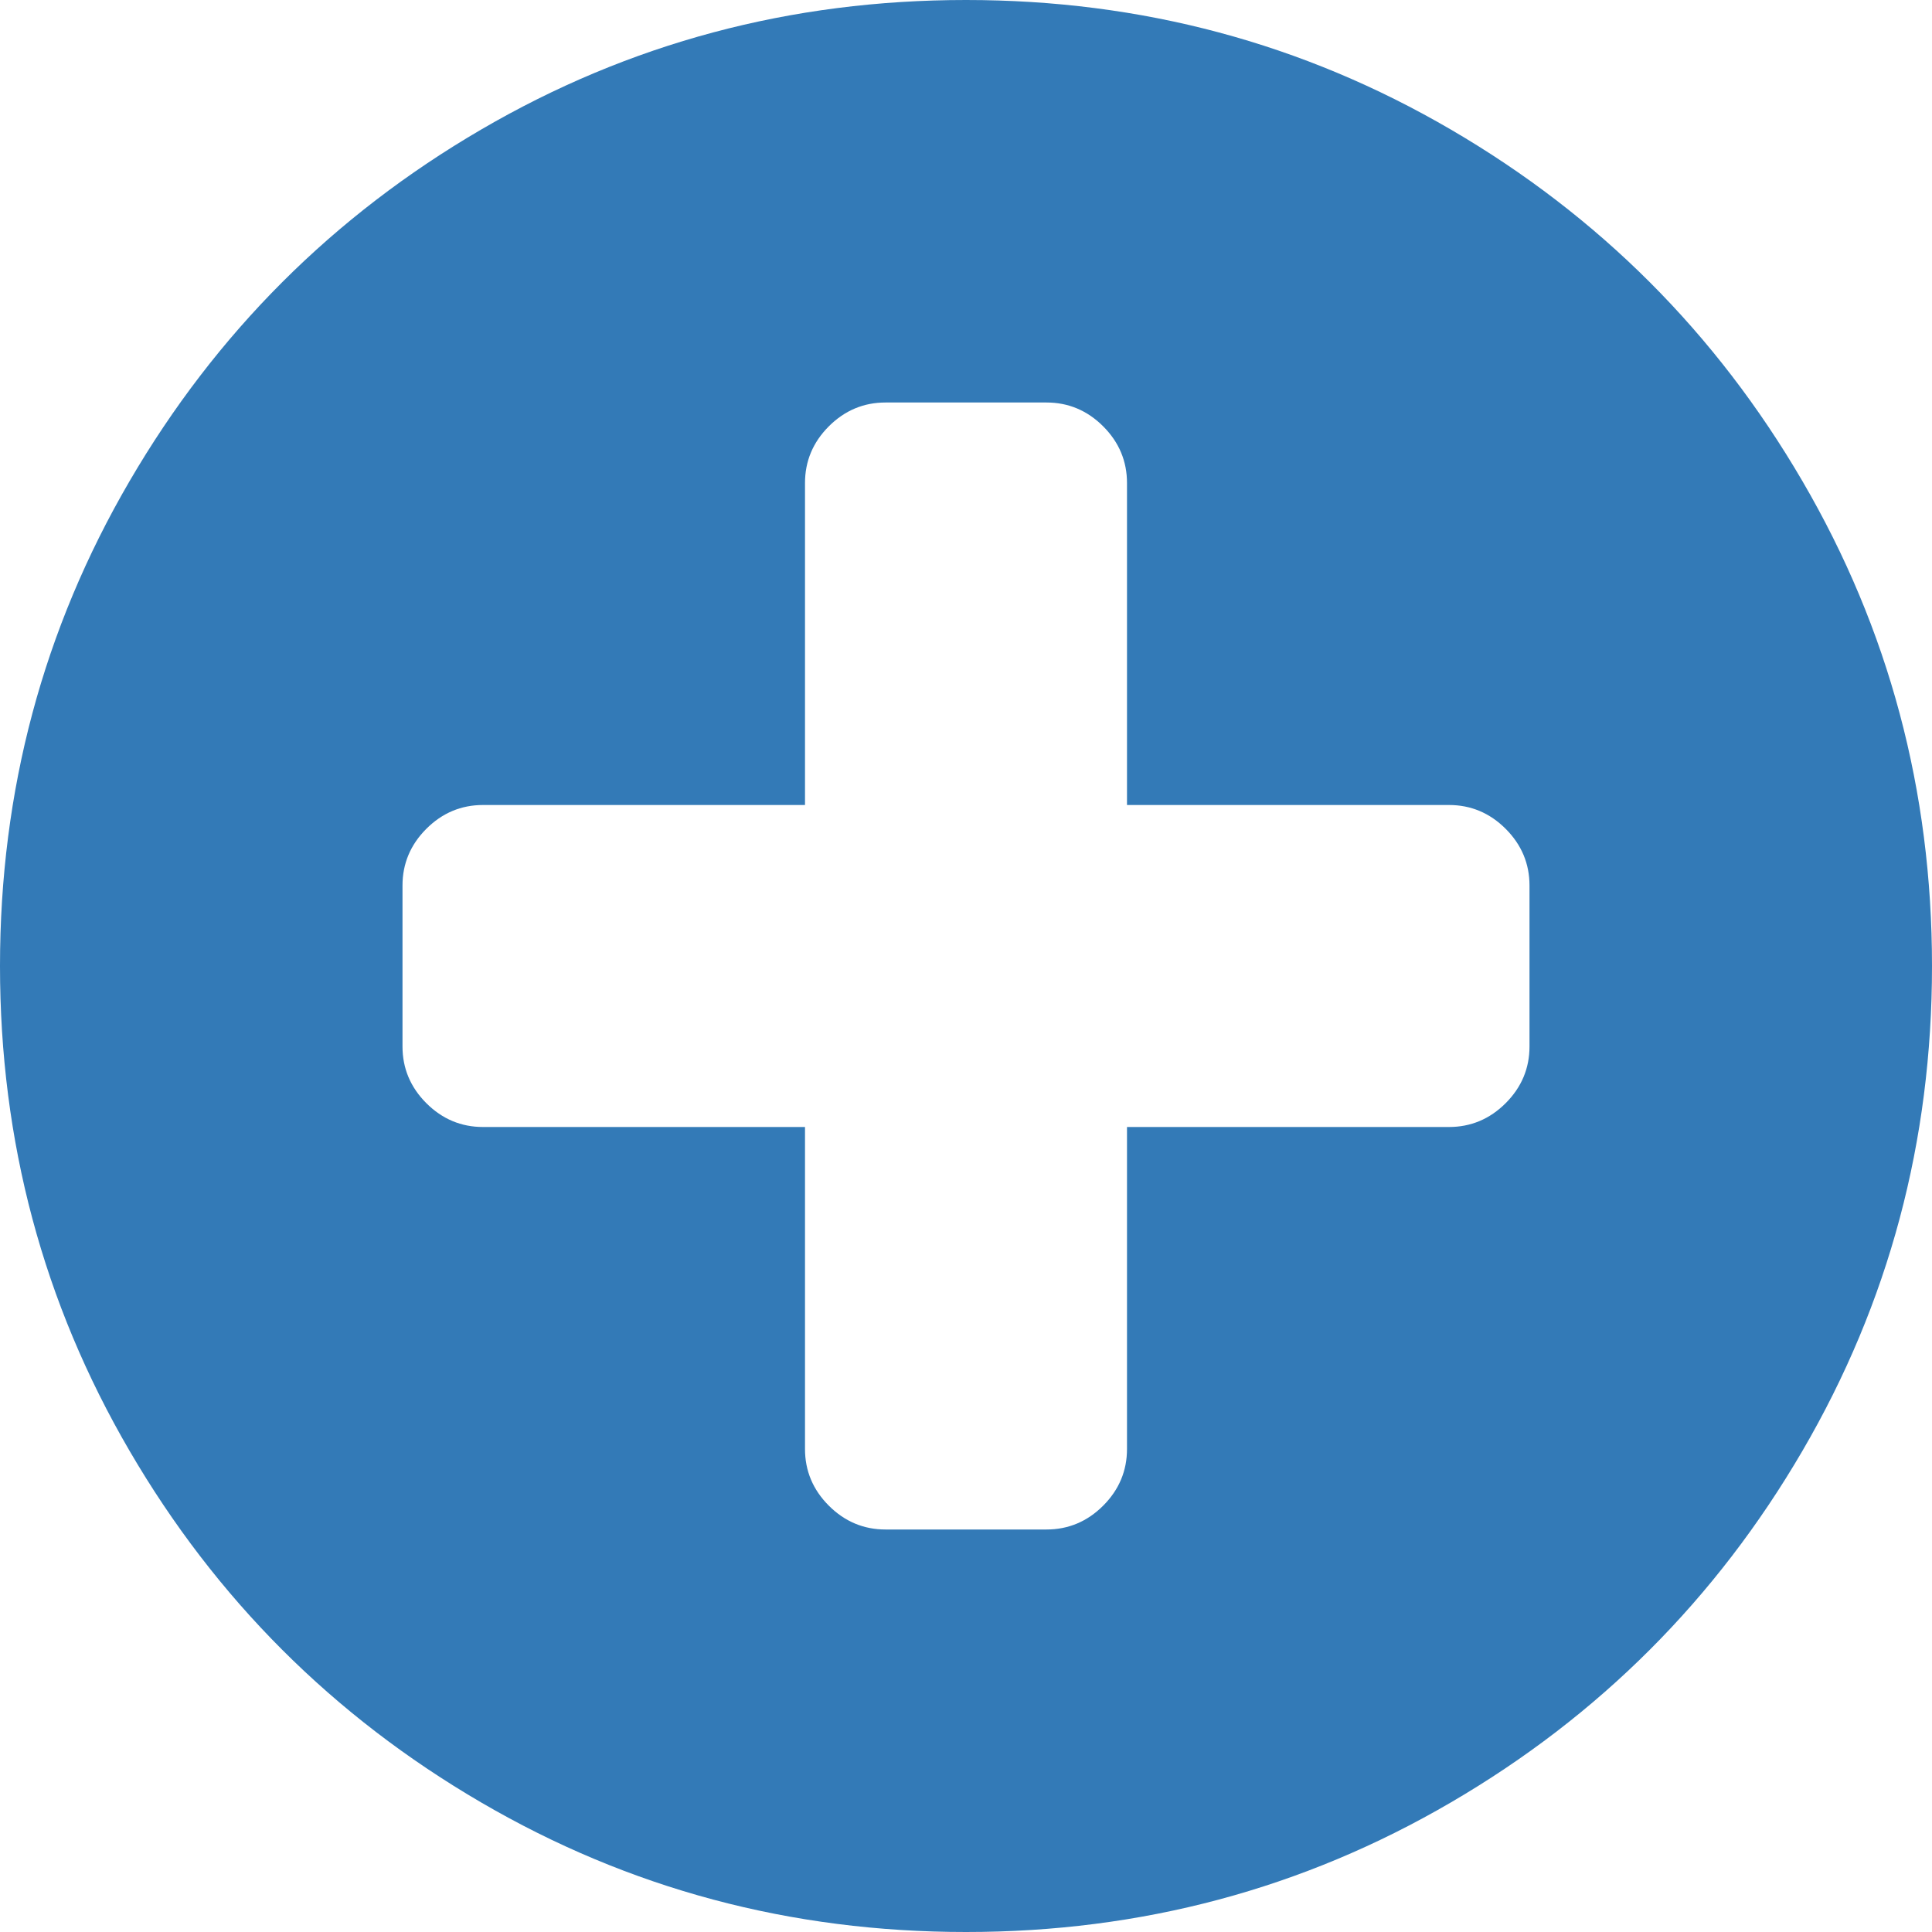 ﻿<?xml version="1.0" encoding="utf-8"?>
<svg version="1.1" xmlns:xlink="http://www.w3.org/1999/xlink" width="12px" height="12px" xmlns="http://www.w3.org/2000/svg">
  <g transform="matrix(1 0 0 1 -92 -314 )">
    <path d="M 9.352 6.852  C 9.451 6.753  9.5 6.635  9.5 6.5  L 9.5 5.5  C 9.5 5.365  9.451 5.247  9.352 5.148  C 9.253 5.049  9.135 5  9 5  L 7 5  L 7 3  C 7 2.865  6.951 2.747  6.852 2.648  C 6.753 2.549  6.635 2.5  6.5 2.5  L 5.5 2.5  C 5.365 2.5  5.247 2.549  5.148 2.648  C 5.049 2.747  5 2.865  5 3  L 5 5  L 3 5  C 2.865 5  2.747 5.049  2.648 5.148  C 2.549 5.247  2.5 5.365  2.5 5.5  L 2.5 6.5  C 2.5 6.635  2.549 6.753  2.648 6.852  C 2.747 6.951  2.865 7  3 7  L 5 7  L 5 9  C 5 9.135  5.049 9.253  5.148 9.352  C 5.247 9.451  5.365 9.5  5.5 9.5  L 6.5 9.5  C 6.635 9.5  6.753 9.451  6.852 9.352  C 6.951 9.253  7 9.135  7 9  L 7 7  L 9 7  C 9.135 7  9.253 6.951  9.352 6.852  Z M 11.195 2.988  C 11.732 3.908  12 4.911  12 6  C 12 7.089  11.732 8.092  11.195 9.012  C 10.659 9.931  9.931 10.659  9.012 11.195  C 8.092 11.732  7.089 12  6 12  C 4.911 12  3.908 11.732  2.988 11.195  C 2.069 10.659  1.341 9.931  0.805 9.012  C 0.268 8.092  0 7.089  0 6  C 0 4.911  0.268 3.908  0.805 2.988  C 1.341 2.069  2.069 1.341  2.988 0.805  C 3.908 0.268  4.911 0  6 0  C 7.089 0  8.092 0.268  9.012 0.805  C 9.931 1.341  10.659 2.069  11.195 2.988  Z " fill-rule="nonzero" fill="#337ab7" stroke="none" transform="matrix(1 0 0 1 92 314 )" />
  </g>
</svg>